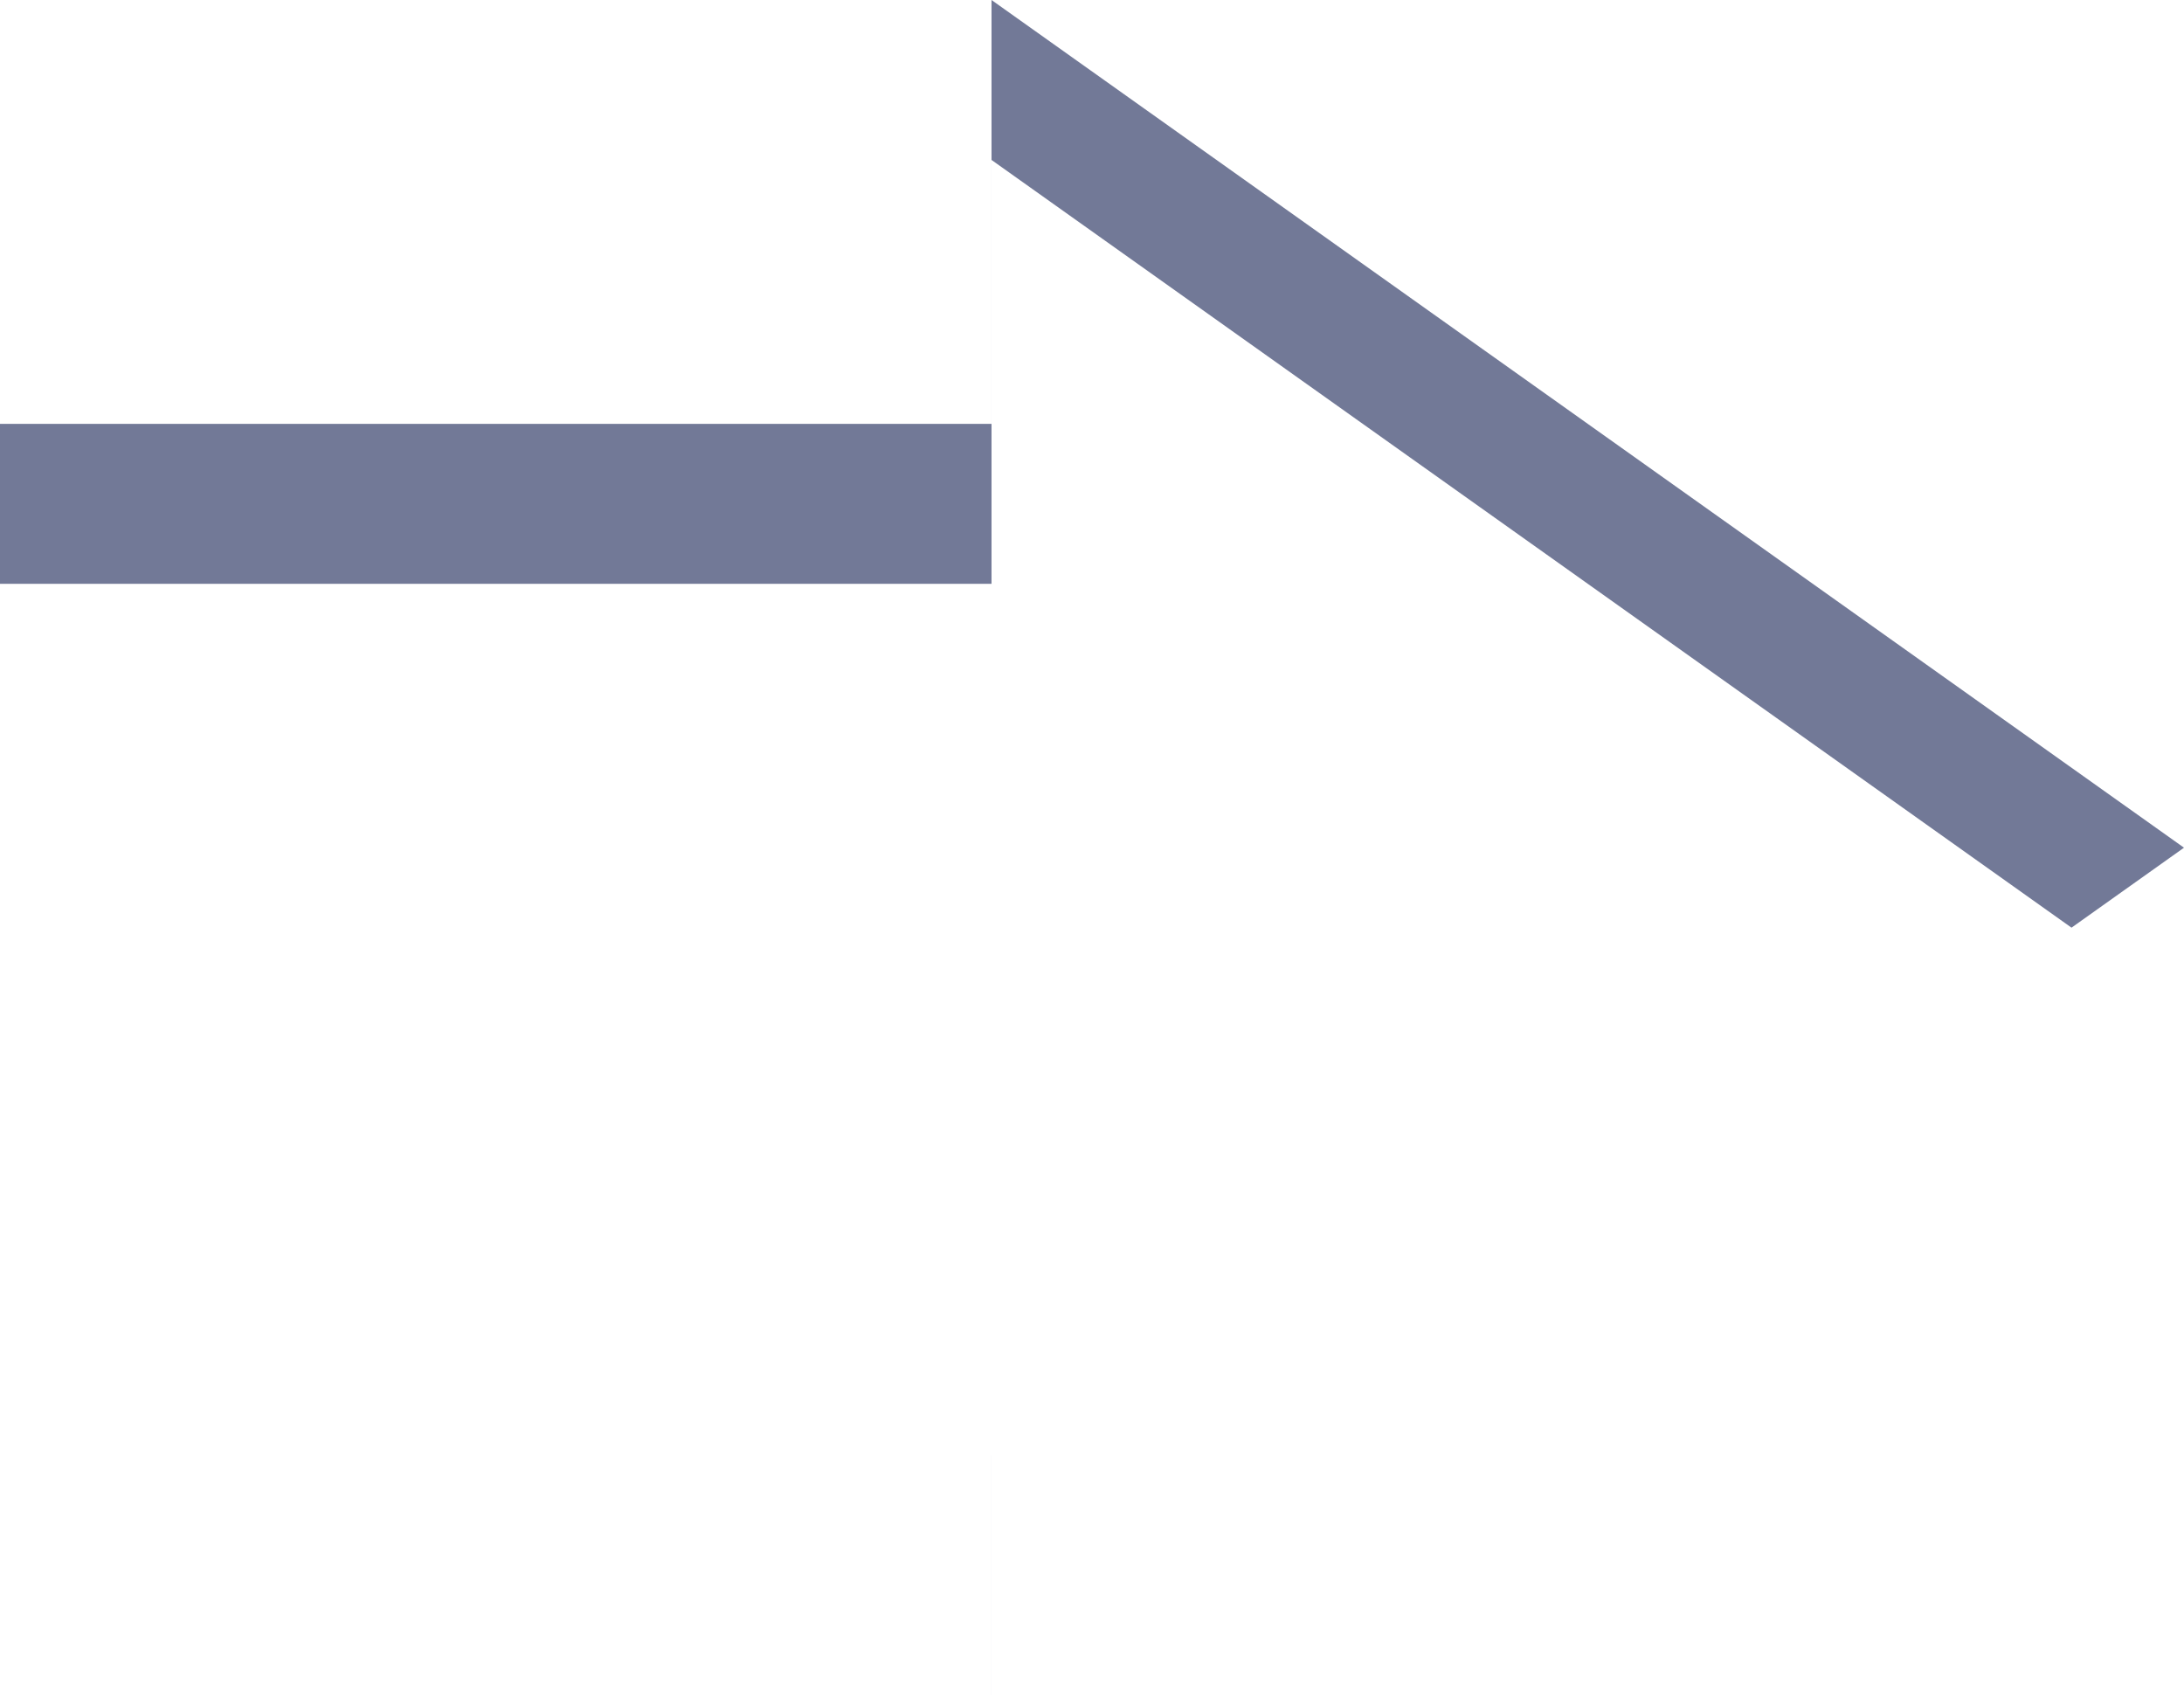<svg xmlns="http://www.w3.org/2000/svg" xmlns:xlink="http://www.w3.org/1999/xlink" width="40.97" height="31.799" viewBox="0 0 40.97 31.799">
  <defs>
    <filter id="Unión_47">
      <feOffset dy="3" input="SourceAlpha"/>
      <feGaussianBlur stdDeviation="3" result="blur"/>
      <feFlood flood-opacity="0.329" result="color"/>
      <feComposite operator="out" in="SourceGraphic" in2="blur"/>
      <feComposite operator="in" in="color"/>
      <feComposite operator="in" in2="SourceGraphic"/>
    </filter>
  </defs>
  <g data-type="innerShadowGroup">
    <path id="Unión_47-2" data-name="Unión 47" d="M18.6,24.291H0V7.95H18.6V0L40.97,15.9,18.6,31.8Z" fill="#727997"/>
    <g transform="matrix(1, 0, 0, 1, 0, 0)" filter="url(#Unión_47)">
      <path id="Unión_47-3" data-name="Unión 47" d="M18.6,24.291H0V7.95H18.6V0L40.97,15.9,18.6,31.8Z" fill="#fff"/>
    </g>
  </g>
</svg>
